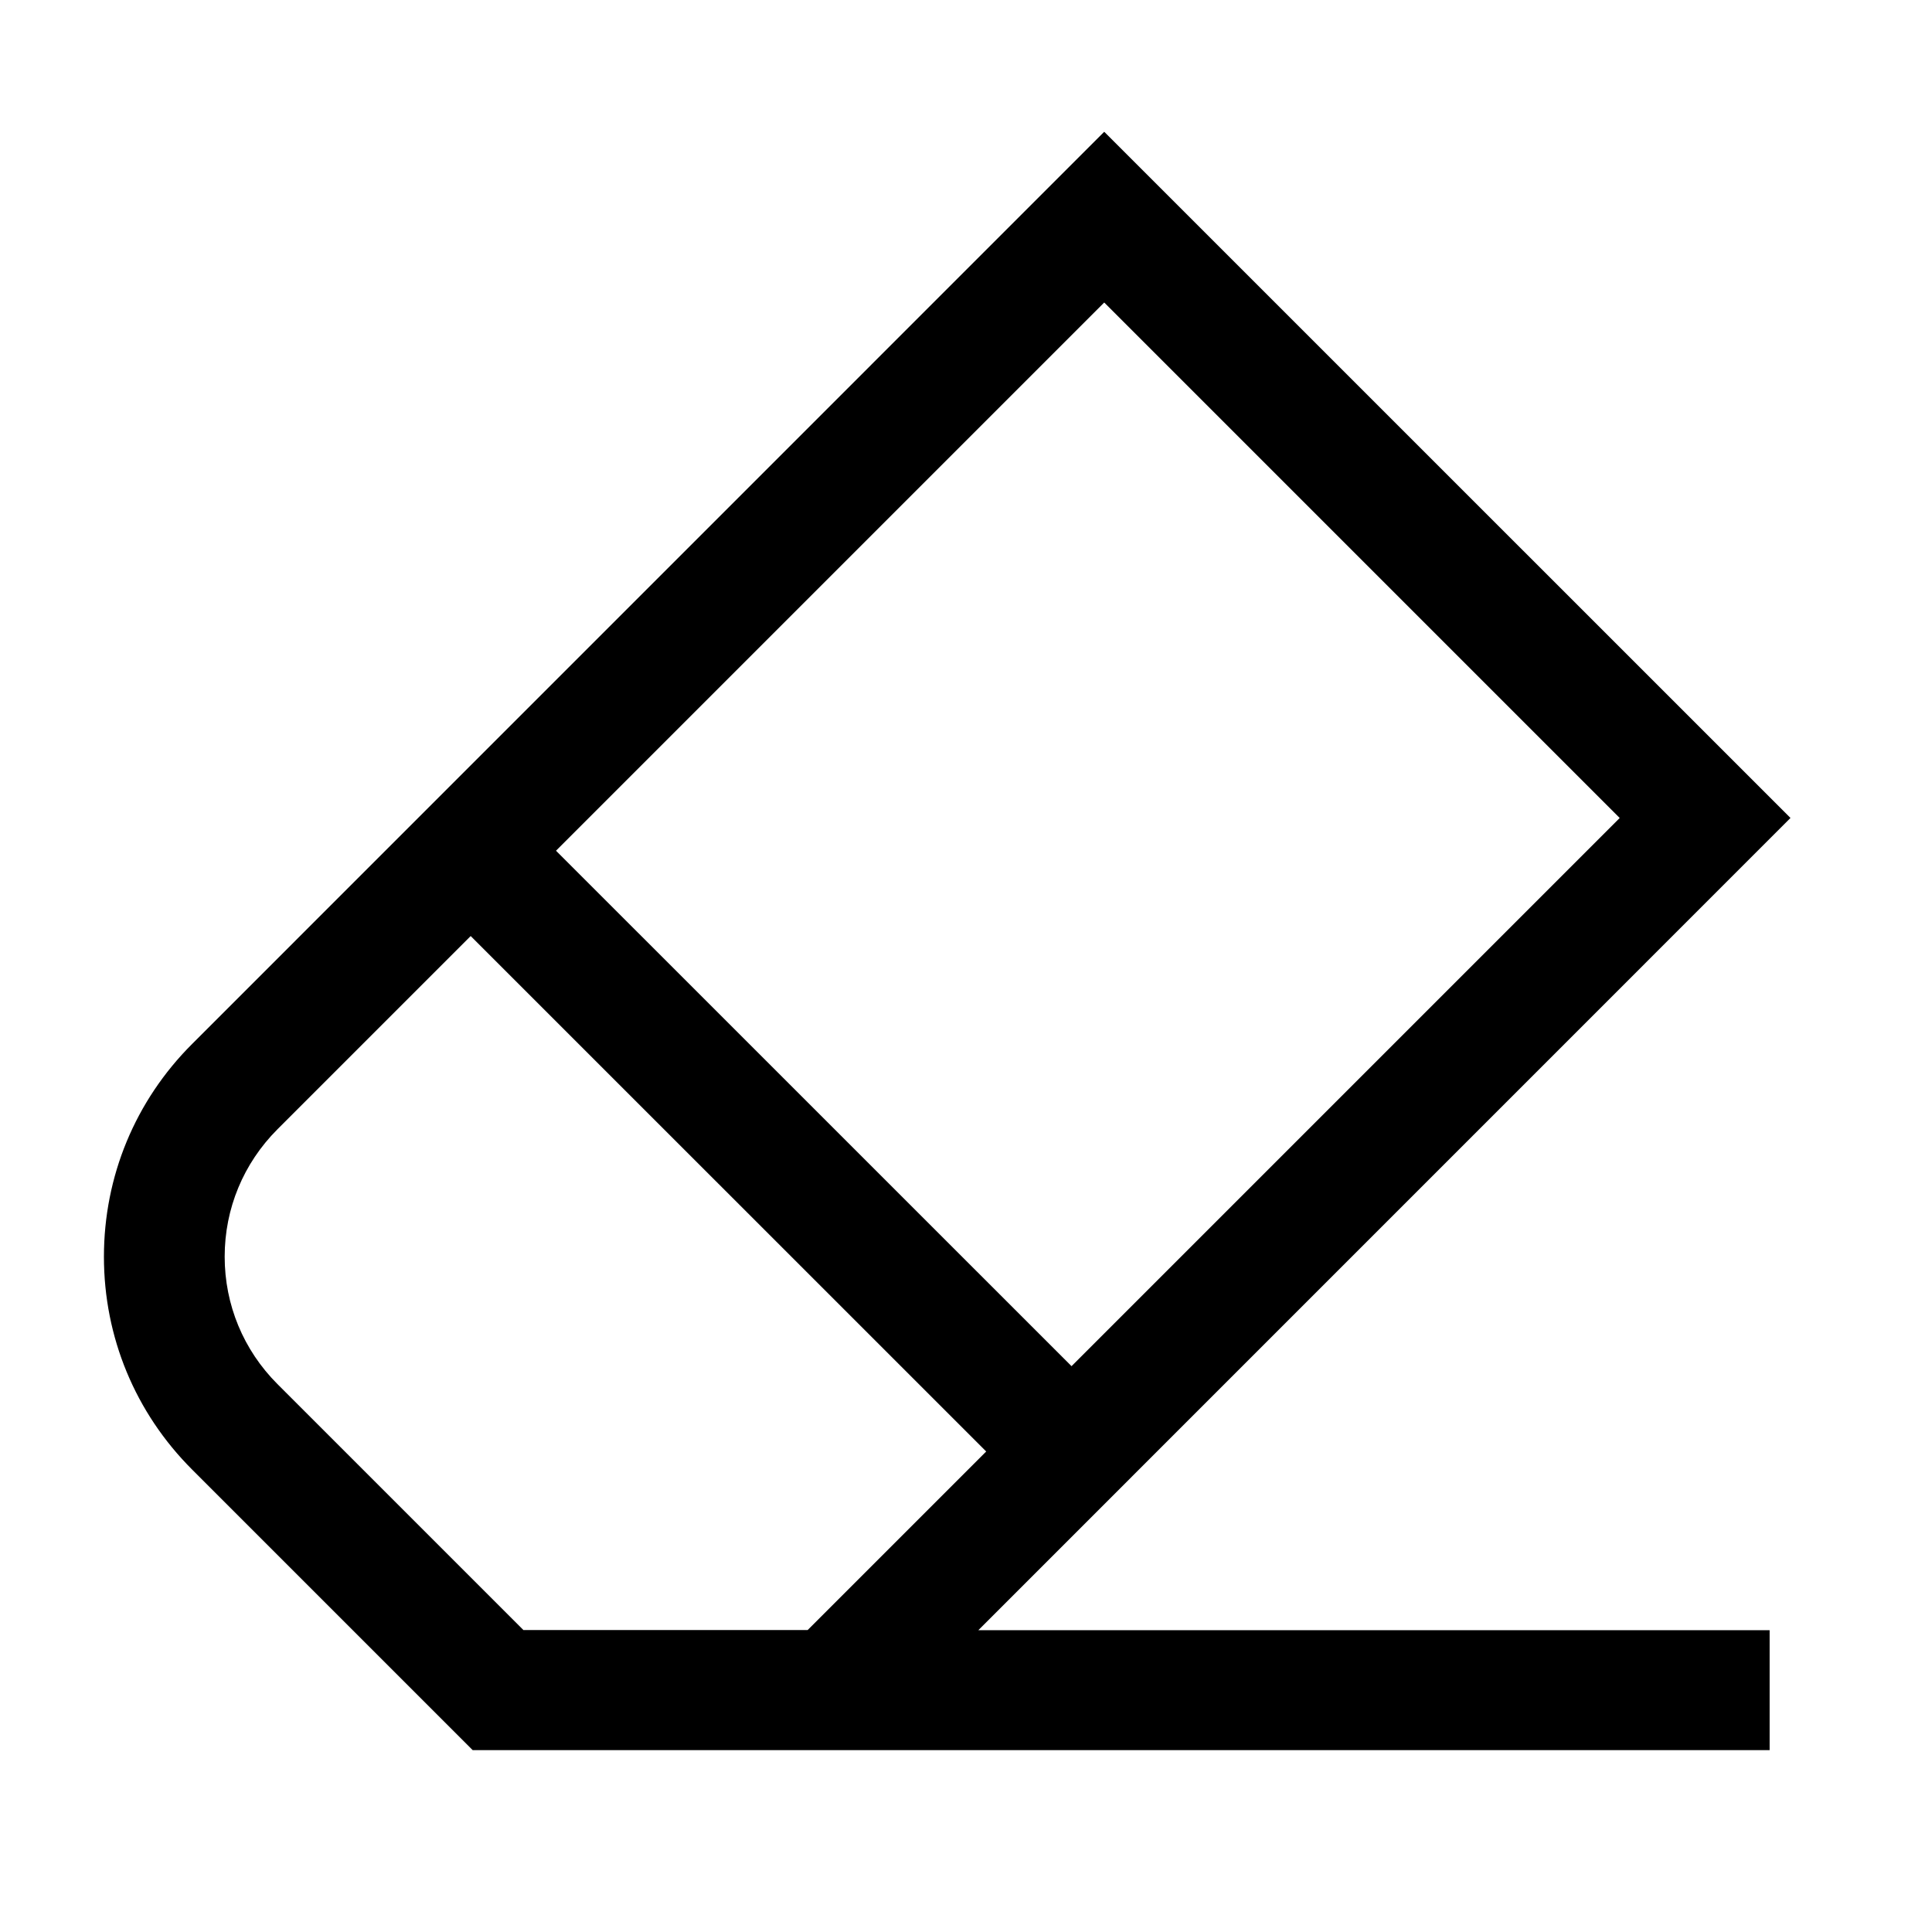 <?xml version="1.0" encoding="UTF-8"?><svg id="a" xmlns="http://www.w3.org/2000/svg" viewBox="0 0 24 24"><path d="M22.242,10.161L13.717,1.637,2.386,12.969c-.706.705-1.095,1.644-1.095,2.643,0,.998.389,1.937,1.095,2.643l3.486,3.486h16.111v-1.49h-9.83l10.088-10.089ZM20.121,10.161l-6.81,6.81-6.404-6.403,6.81-6.81,6.403,6.403ZM6.503,20.25l-3.057-3.057c-.422-.423-.655-.984-.655-1.582s.233-1.159.655-1.582l2.401-2.401,6.404,6.403-2.218,2.218h-3.529Z"/></svg>